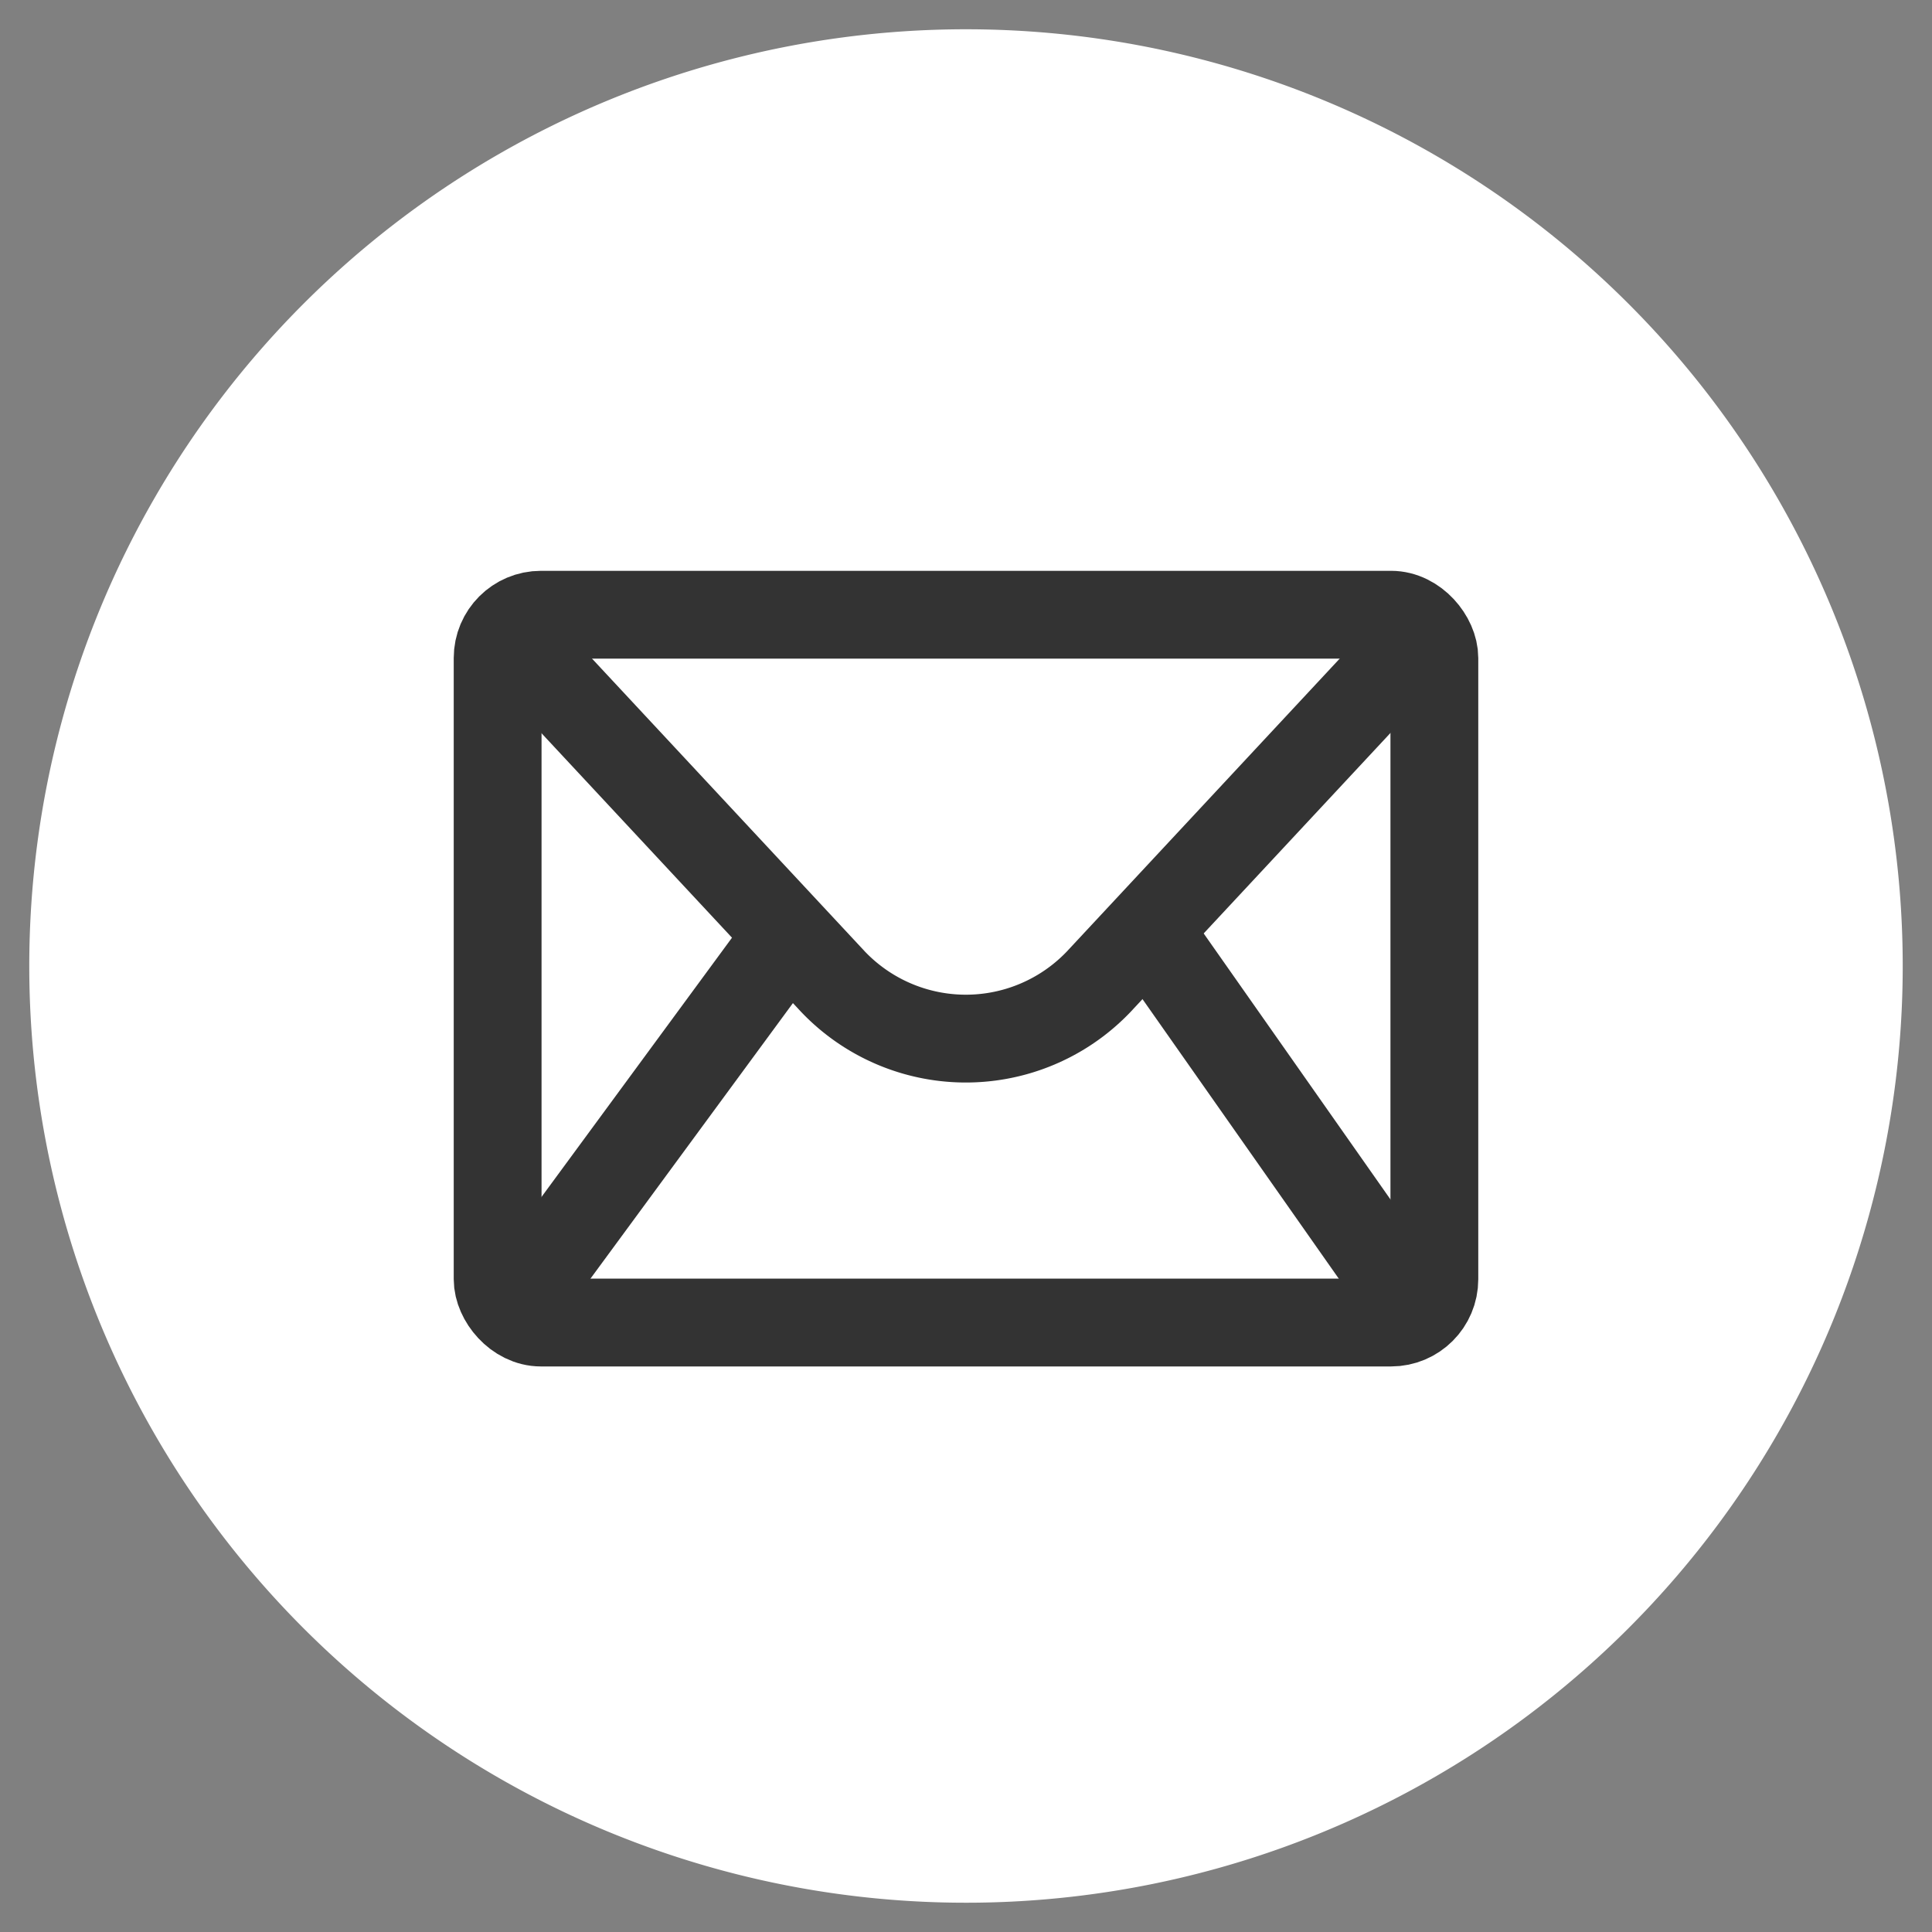 <?xml version="1.0" ?>
<svg viewBox="0 0 66 66" xmlns="http://www.w3.org/2000/svg" width="32px" height="32px">
<rect x="0" y="0" width="66" height="66" fill="#808080" stroke="none"/>
<defs>
  <style>.cls-1,.cls-2{fill:none;stroke:#333;stroke-width:3px;}.cls-1{stroke-miterlimit:10;}.cls-2{stroke-linejoin:round;}</style></defs>
<title/>
<path fill="#FFFFFF" d="M1,33A32,32,0,1,0,33,1,32,32,0,0,0,1,33Z"/>
<g id="Mail">
<rect class="cls-1" height="24.18" rx="1.48" ry="1.48" width="32" x="17" y="21"/>
<path class="cls-2" d="M48.44,21.83L37.53,33.54a6.27,6.27,0,0,1-9.07,0l-10.9-11.7"/>
<line class="cls-2" x1="39.19" x2="48.15" y1="31.75" y2="44.51"/>
<line class="cls-2" x1="26.98" x2="17.7" y1="31.88" y2="44.51"/>
</g>
</svg>
